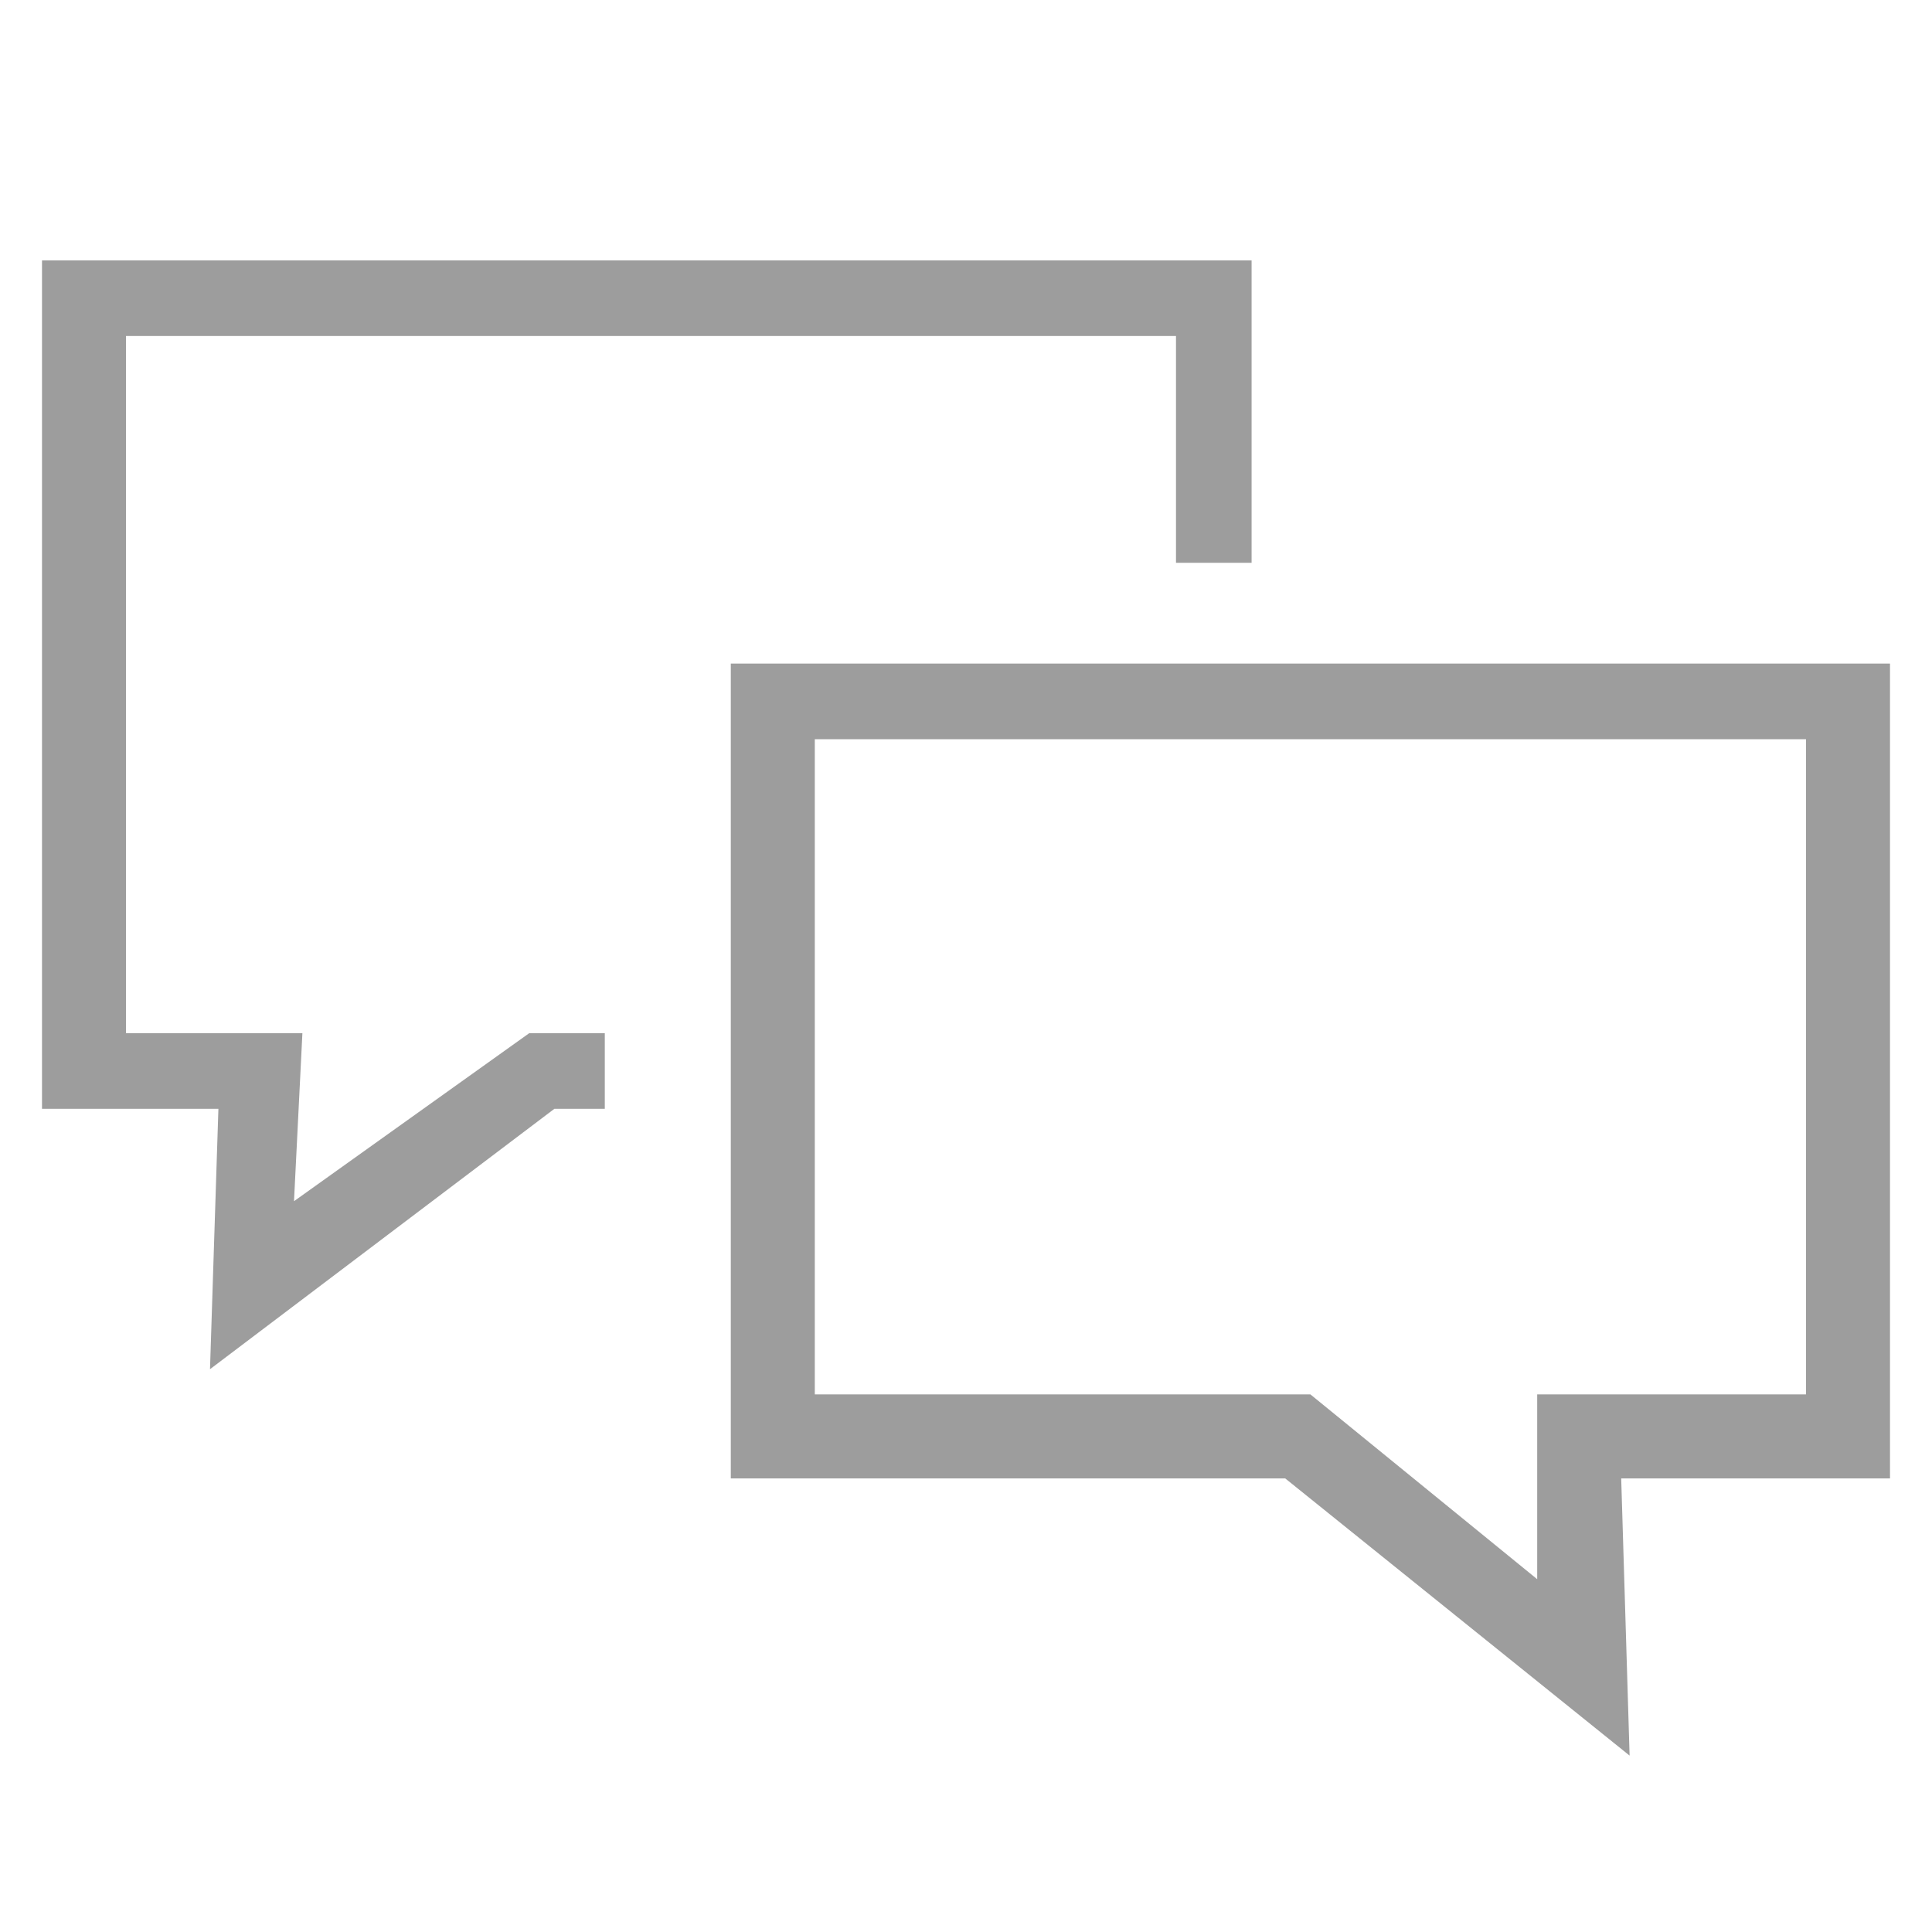 <?xml version="1.0" encoding="utf-8"?>
<!-- Generator: Adobe Illustrator 19.2.1, SVG Export Plug-In . SVG Version: 6.00 Build 0)  -->
<svg version="1.1" id="Layer_1" xmlns="http://www.w3.org/2000/svg" xmlns:xlink="http://www.w3.org/1999/xlink" x="0px" y="0px"
	 viewBox="0 0 23 23" style="enable-background:new 0 0 23 23;" xml:space="preserve">
<style type="text/css">
	.st0{fill:#4F4F4D;}
	.st1{fill:#121212;}
	.st2{fill:#FCFDFD;}
	.st3{fill:#489BD5;stroke:#78787A;stroke-miterlimit:10;}
	.st4{opacity:0.7;fill:#EFEFEF;}
	.st5{fill:#FFFFFF;stroke:#CACCCA;stroke-miterlimit:10;}
	.st6{fill:#C9C9CA;}
	.st7{fill:#CB2027;}
	.st8{fill:#67AB47;}
	.st9{fill:none;stroke:#CACCCA;stroke-miterlimit:10;stroke-dasharray:4;}
	.st10{fill:#E0E0E0;}
	.st11{fill:none;stroke:#E6E6E8;stroke-miterlimit:10;}
	.st12{opacity:0.67;}
	.st13{opacity:0.9;fill:none;stroke:#757576;stroke-miterlimit:10;}
	.st14{opacity:0.92;}
	.st15{opacity:0.74;}
	.st16{fill:#E4F5FD;}
	.st17{fill:none;stroke:#282827;stroke-miterlimit:10;}
	.st18{fill:#159BD7;}
	.st19{fill:none;stroke:#FFFFFF;stroke-miterlimit:10;}
	.st20{fill:none;stroke:#686A6A;stroke-miterlimit:10;}
	.st21{fill:none;stroke:#D8D8D8;stroke-miterlimit:10;}
	.st22{fill:#E8EEF0;stroke:#D2D9DB;stroke-miterlimit:10;}
	.st23{fill:#EFEFEF;}
	.st24{fill:#87CBE9;stroke:#CACCCA;stroke-miterlimit:10;}
	.st25{fill:none;stroke:#E8E8E8;stroke-miterlimit:10;}
	.st26{fill:#282827;}
	.st27{fill:#FFFFFF;}
	.st28{fill:none;stroke:#DBDBDD;stroke-miterlimit:10;}
	.st29{fill:#EE2924;stroke:#78787A;stroke-miterlimit:10;}
	.st30{fill:#FFCA1C;stroke:#78787A;stroke-miterlimit:10;}
	.st31{fill:#22B24B;stroke:#78787A;stroke-miterlimit:10;}
	.st32{fill:none;stroke:#ED1C24;stroke-miterlimit:10;}
	.st33{fill:#ED1C24;}
	.st34{fill:#EDEDED;stroke:#D9DFDD;stroke-miterlimit:10;}
	.st35{fill:none;stroke:#C8C8C8;stroke-miterlimit:10;}
	.st36{fill:none;stroke:#555555;stroke-linecap:square;stroke-linejoin:round;stroke-miterlimit:10;}
	.st37{fill:none;stroke:#555555;stroke-miterlimit:10;}
	.st38{fill:none;stroke:#555555;stroke-linejoin:round;stroke-miterlimit:10;}
	.st39{fill:none;stroke:#FFFFFF;stroke-linecap:square;stroke-linejoin:round;stroke-miterlimit:10;}
	.st40{fill:none;stroke:#FFFFFF;stroke-linejoin:round;stroke-miterlimit:10;}
	.st41{fill:none;stroke:#D9DFDD;stroke-miterlimit:10;}
	.st42{fill:#FAF8F6;}
	.st43{fill:none;stroke:#9D9D9D;stroke-miterlimit:10;}
	.st44{fill:#9D9D9D;}
</style>
<g>
	<path class="st44" d="M19.4,20.9l-4.1-3.3H8.7V7.9h13.8v9.7h-3.2L19.4,20.9z M9.7,16.6h5.9l2.7,2.2l0-2.2h3.2V8.8H9.7V16.6z"/>
	<polygon class="st44" points="2.5,16.3 2.6,13.2 0.5,13.2 0.5,3.1 14.9,3.1 14.9,6.7 14,6.7 14,4 1.5,4 1.5,12.3 3.6,12.3 
		3.5,14.3 6.3,12.3 7.2,12.3 7.2,13.2 6.6,13.2 	"/>
</g>
</svg>
